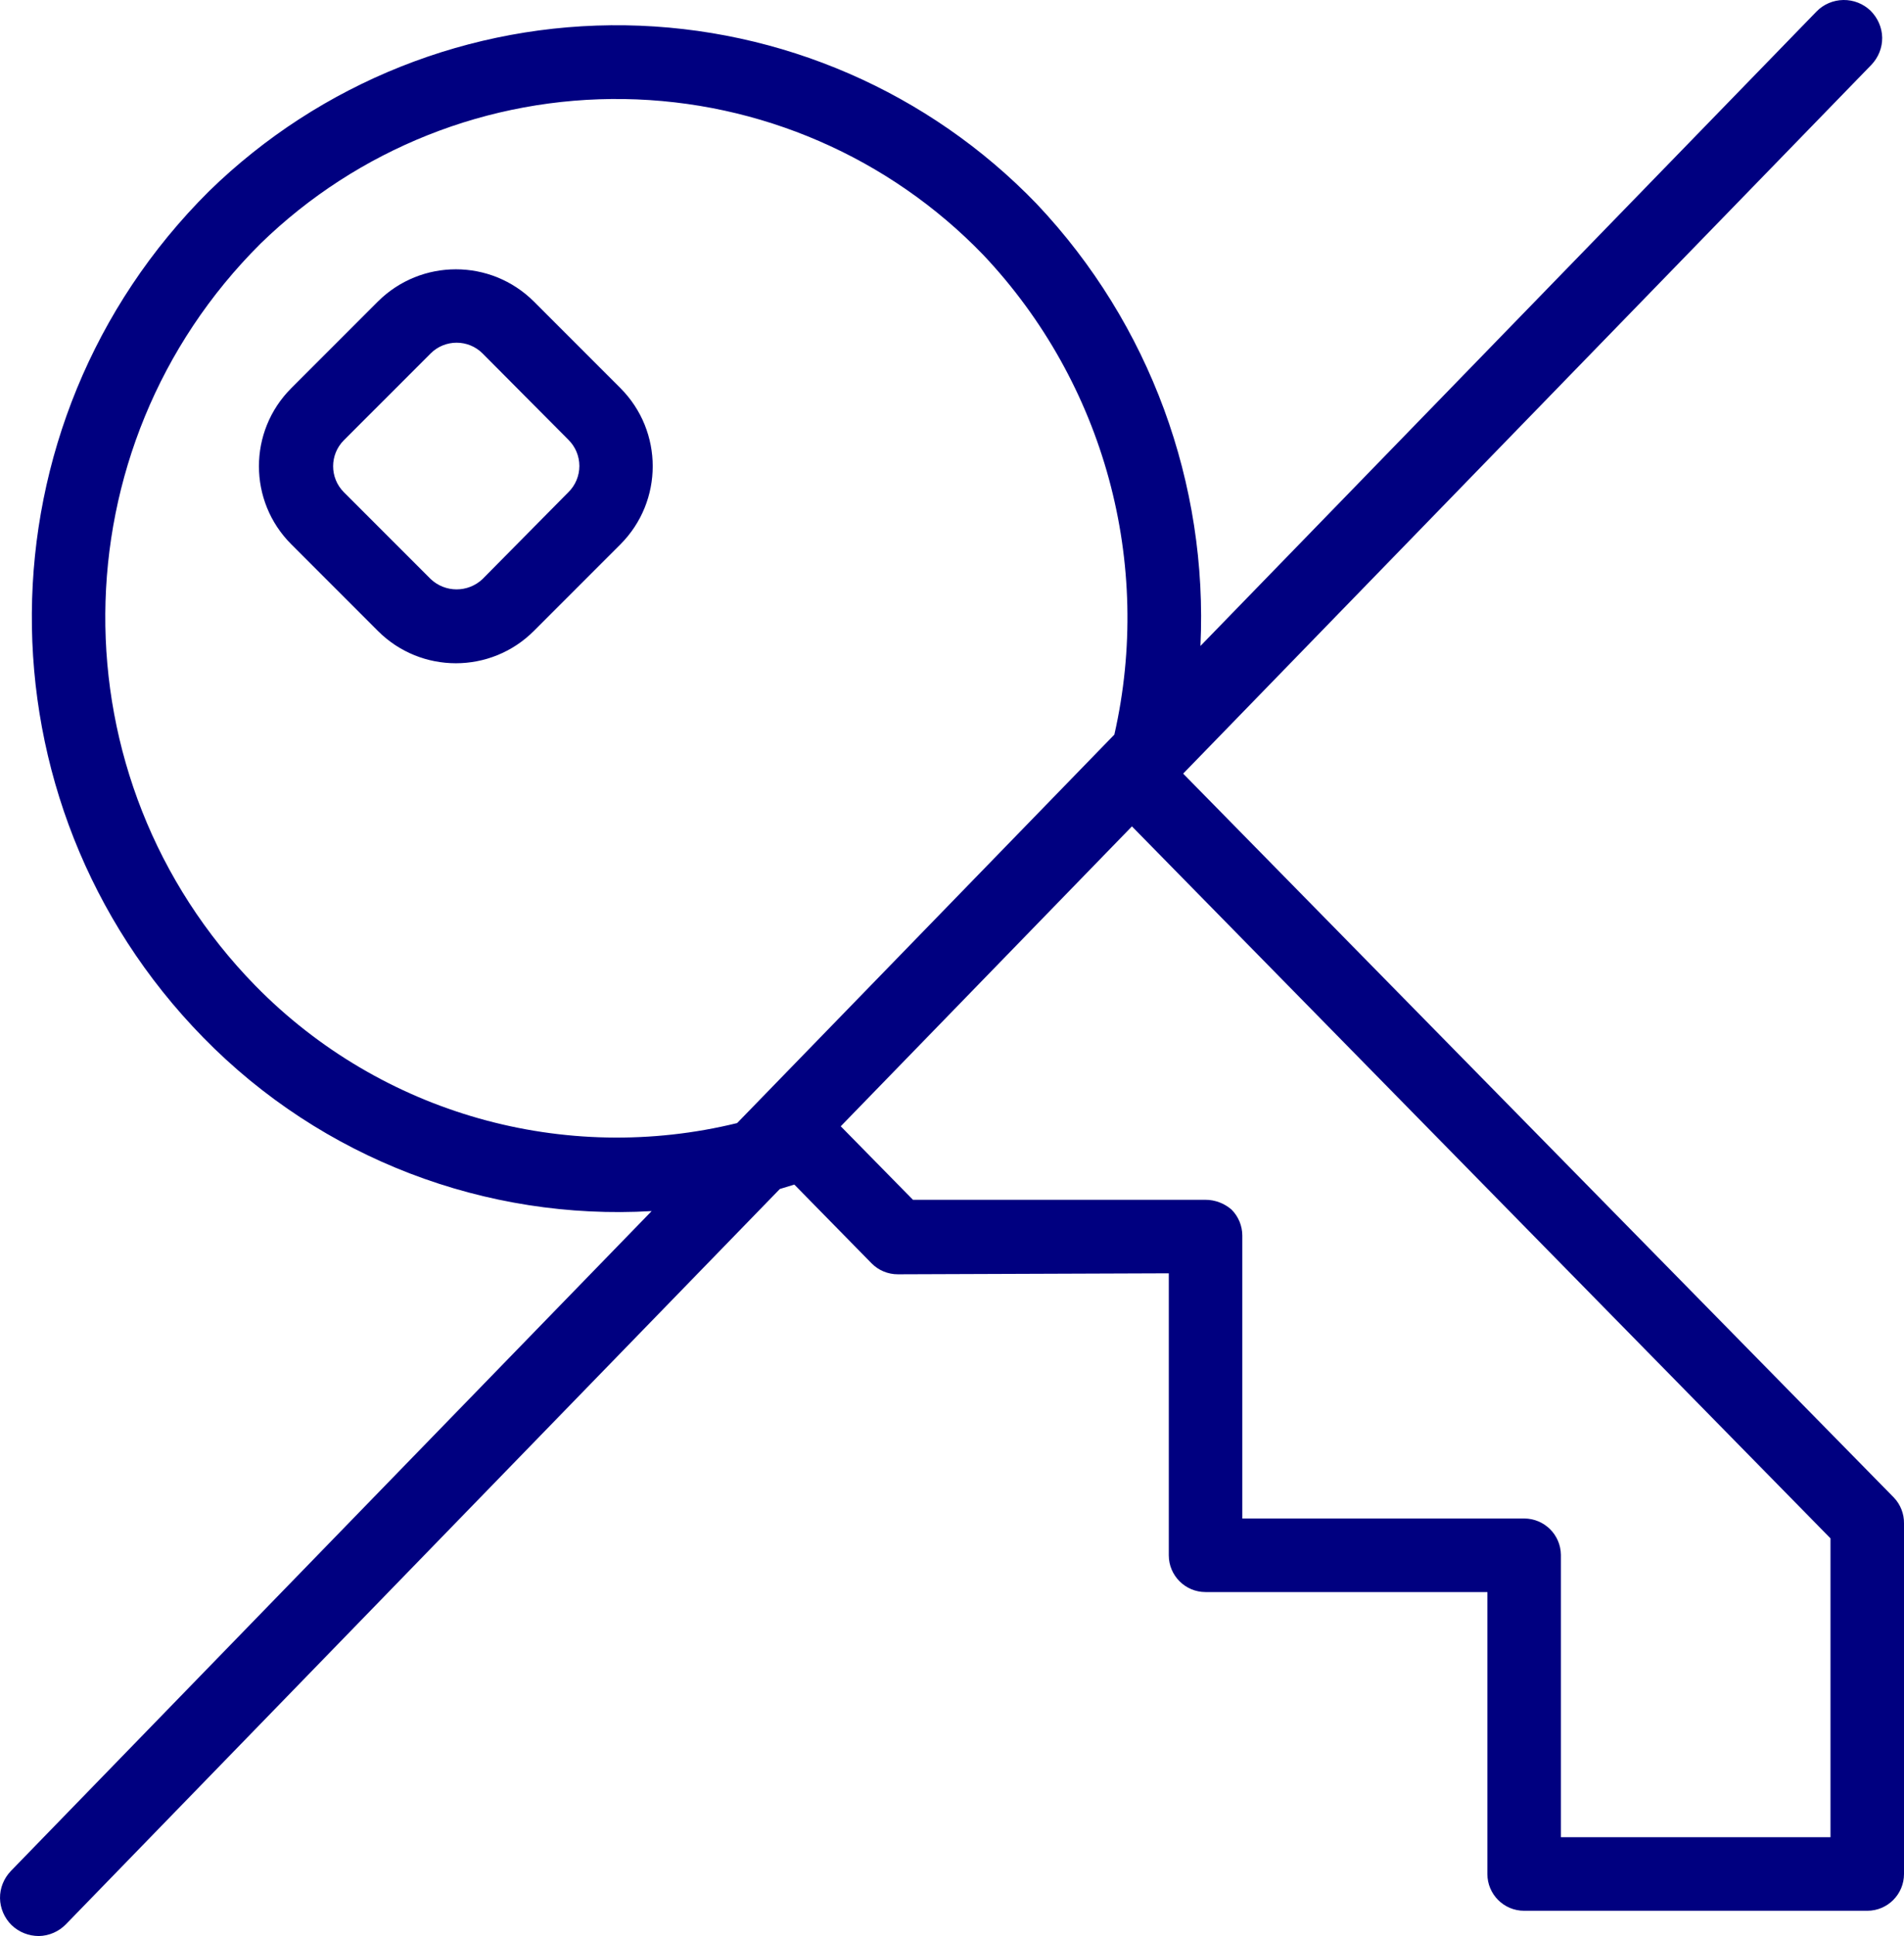 <?xml version="1.0" standalone="no"?><!-- Generator: Gravit.io --><svg xmlns="http://www.w3.org/2000/svg" xmlns:xlink="http://www.w3.org/1999/xlink" style="isolation:isolate" viewBox="809.021 982.39 124.457 126.5" width="124.457" height="126.5"><path d=" M 886.359 1032.939 L 932.822 1080.247 L 932.822 1080.247 C 933.251 1080.701 933.487 1081.304 933.478 1081.929 L 933.478 1104.837 C 933.478 1106.164 932.403 1107.24 931.076 1107.24 L 908.648 1107.24 L 908.648 1107.24 C 907.321 1107.24 906.245 1106.164 906.245 1104.837 L 906.245 1086.415 L 887.823 1086.415 L 887.823 1086.415 C 886.496 1086.415 885.42 1085.339 885.42 1084.012 L 885.42 1065.589 L 867.719 1065.653 C 867.068 1065.657 866.444 1065.397 865.989 1064.933 L 860.943 1059.79 C 860.628 1059.891 860.312 1059.987 859.996 1060.079 L 813.322 1108.13 C 812.862 1108.6 812.222 1108.88 811.562 1108.89 C 810.902 1108.89 810.262 1108.64 809.782 1108.18 C 809.312 1107.72 809.032 1107.08 809.022 1106.42 C 809.012 1105.76 809.272 1105.12 809.732 1104.64 L 851.617 1061.523 C 840.817 1062.151 830.079 1058.13 822.304 1050.179 C 807.219 1034.77 807.391 1010.077 822.688 994.88 C 829.958 987.788 839.756 983.888 849.91 984.044 C 860.065 984.201 869.738 988.4 876.786 995.713 C 884.212 1003.569 887.992 1014.032 887.489 1024.597 L 927.752 983.15 C 928.212 982.67 928.852 982.4 929.512 982.39 C 930.172 982.38 930.812 982.63 931.292 983.09 C 931.762 983.56 932.042 984.19 932.052 984.85 C 932.062 985.51 931.802 986.15 931.342 986.63 L 886.359 1032.939 Z  M 863.977 1055.981 L 868.696 1060.784 L 887.807 1060.784 C 888.437 1060.783 889.046 1061.011 889.521 1061.424 C 889.972 1061.875 890.225 1062.485 890.226 1063.122 L 890.226 1081.609 L 908.648 1081.609 L 908.648 1081.609 C 909.963 1081.609 911.034 1082.665 911.051 1083.98 L 911.051 1102.434 L 928.673 1102.434 L 928.673 1102.434 L 928.673 1082.906 L 883.011 1036.386 L 863.977 1055.981 Z  M 857.204 1055.772 C 845.951 1058.527 833.954 1055.197 825.716 1046.799 C 812.502 1033.281 812.653 1011.641 826.052 998.308 C 832.405 992.123 840.961 988.724 849.826 988.862 C 858.691 989.001 867.136 992.665 873.294 999.045 C 881.231 1007.449 884.399 1019.221 881.862 1030.389 L 857.204 1055.772 Z  M 846.173 1014.552 L 840.566 1020.222 C 839.614 1021.126 838.122 1021.126 837.17 1020.222 L 831.499 1014.552 C 830.562 1013.613 830.562 1012.094 831.499 1011.155 L 837.17 1005.485 C 838.108 1004.548 839.628 1004.548 840.566 1005.485 L 846.173 1011.123 C 846.633 1011.575 846.892 1012.193 846.892 1012.838 C 846.892 1013.482 846.633 1014.1 846.173 1014.552 L 846.173 1014.552 Z  M 843.914 1002.088 C 841.096 999.286 836.544 999.286 833.726 1002.088 L 828.055 1007.759 C 825.244 1010.574 825.244 1015.133 828.055 1017.948 L 833.726 1023.619 C 836.54 1026.43 841.099 1026.43 843.914 1023.619 L 849.585 1017.948 C 852.387 1015.13 852.387 1010.577 849.585 1007.759 L 843.914 1002.088 L 843.914 1002.088 Z " fill-rule="evenodd" fill="rgb(0,0,128)"/></svg>
